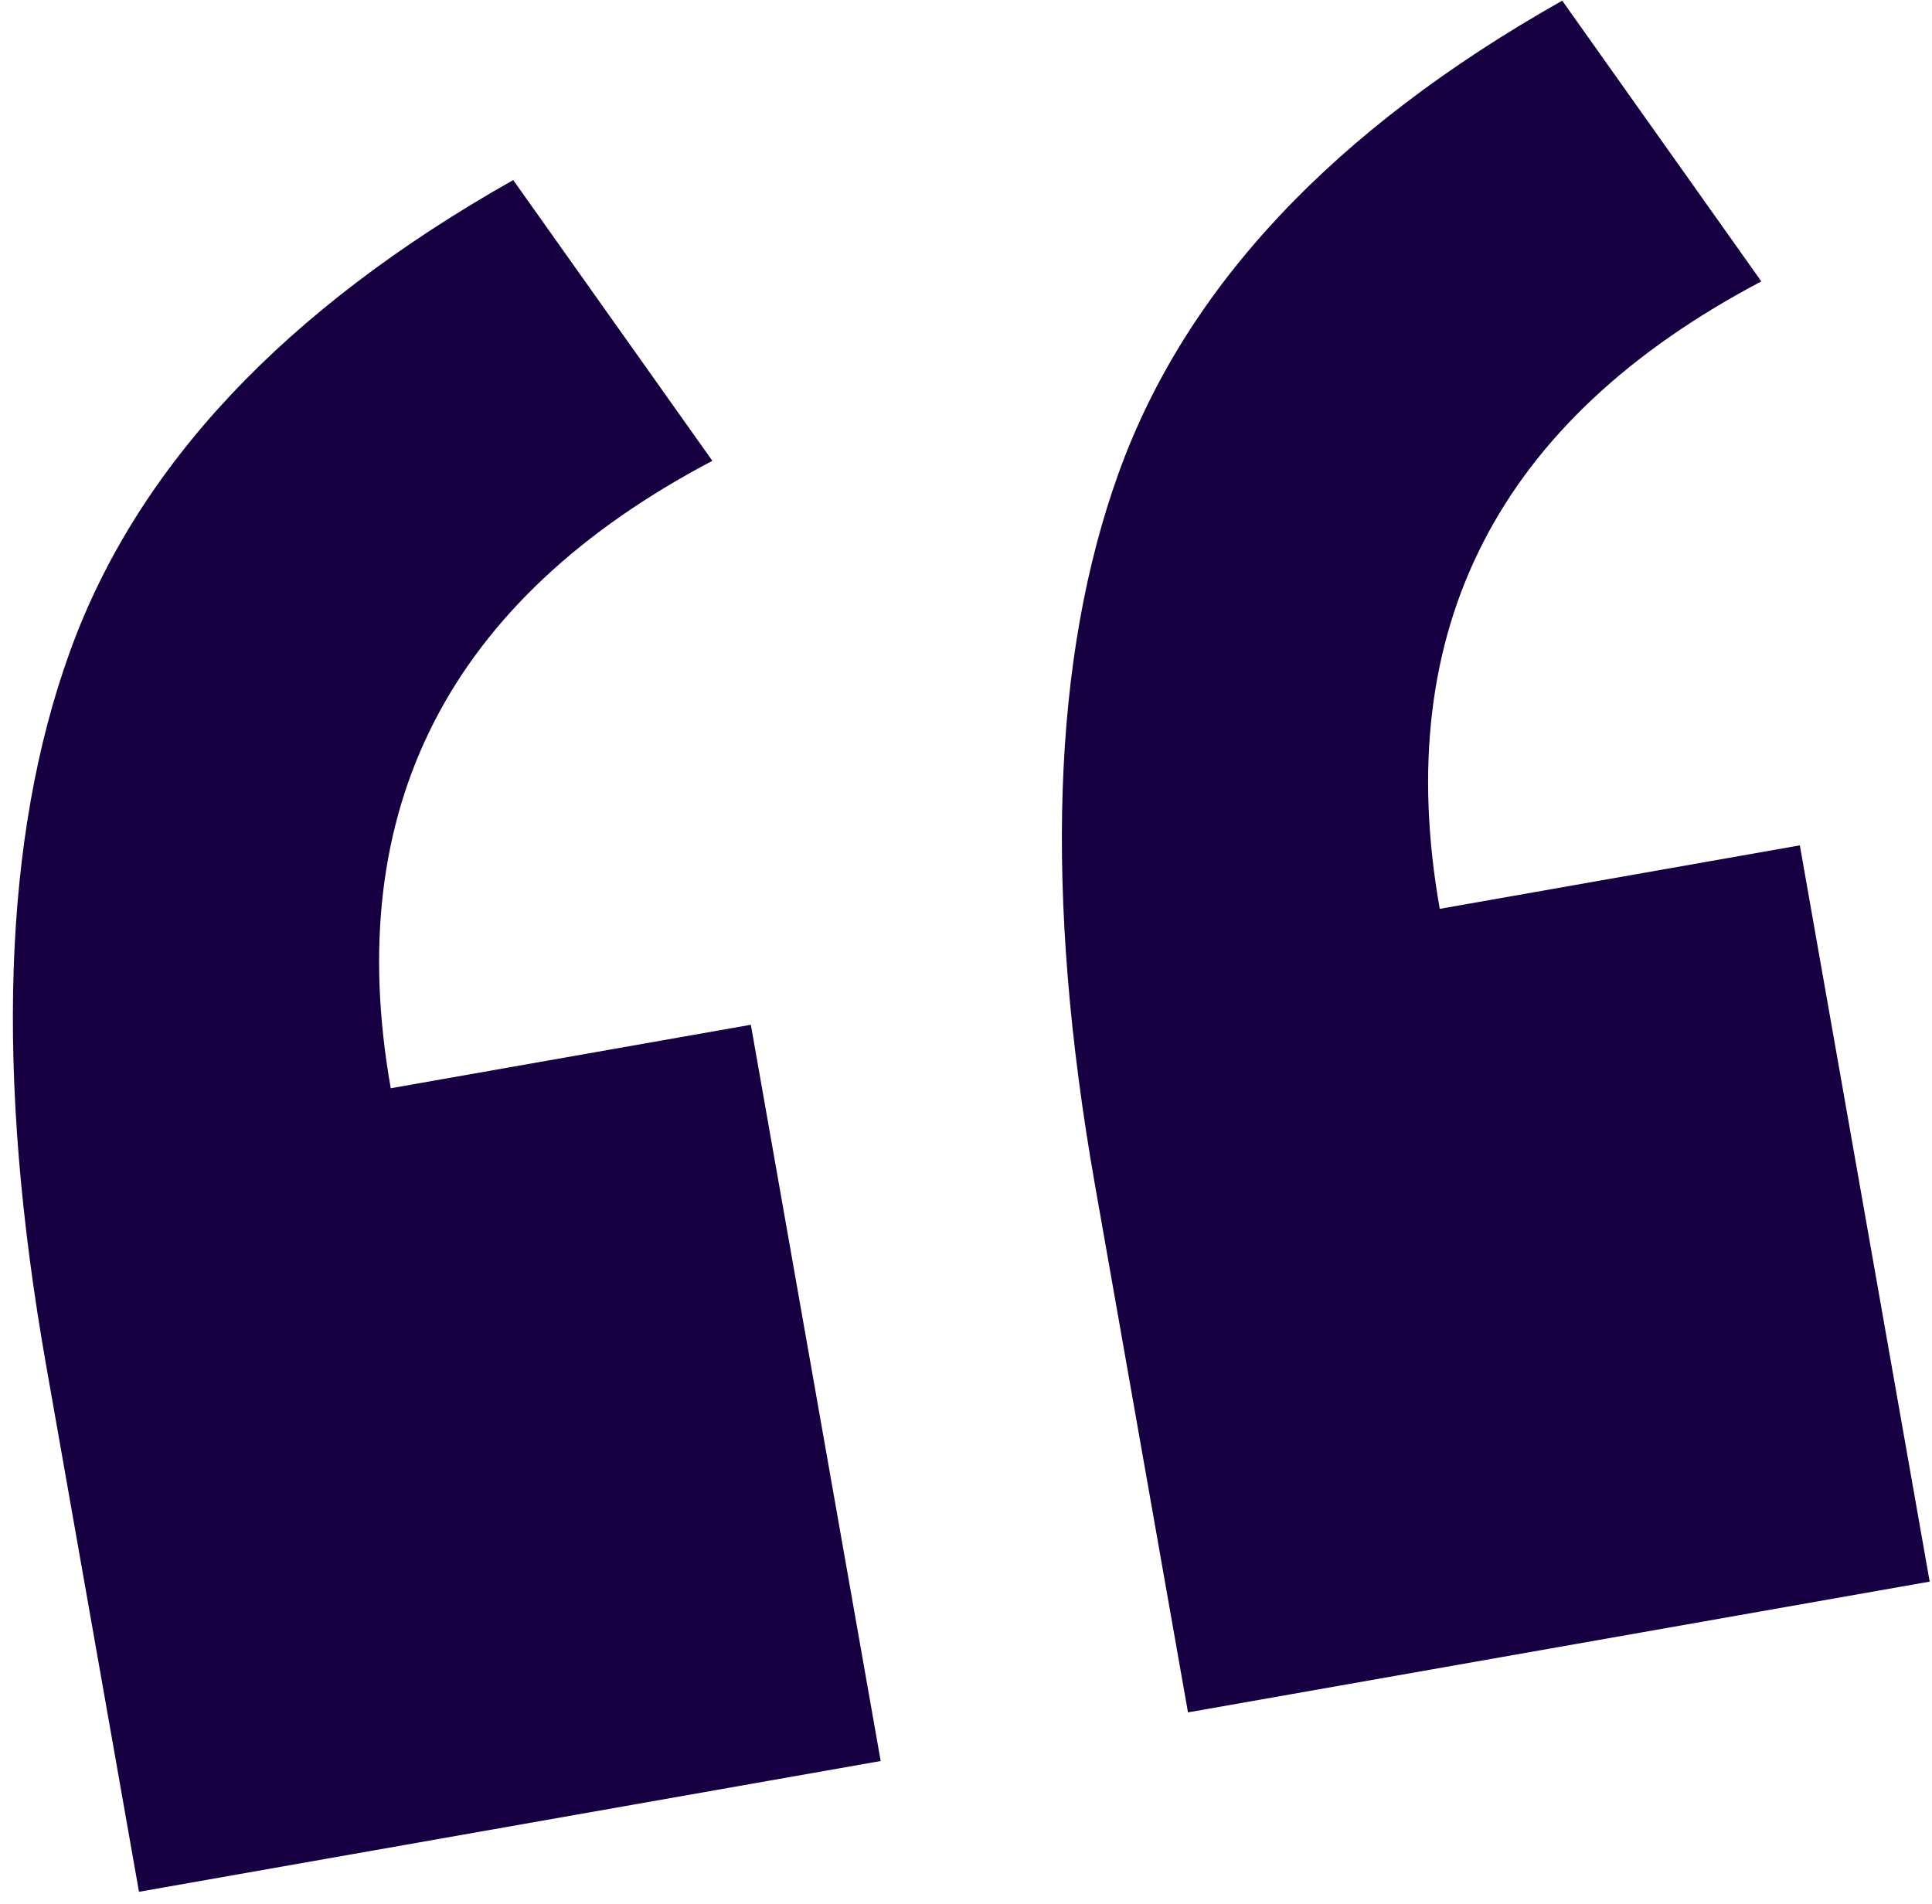<?xml version="1.0" encoding="UTF-8"?>
<svg width="137px" height="135px" viewBox="0 0 137 135" version="1.1" xmlns="http://www.w3.org/2000/svg" xmlns:xlink="http://www.w3.org/1999/xlink">
    <title>“</title>
    <g id="Page-1" stroke="none" stroke-width="1" fill="none" fill-rule="evenodd">
        <g id="Desktop-HD" transform="translate(-560, -939)" fill="#160041" fill-rule="nonzero">
            <path d="M612.304,1062.473 L612.304,1009.454 L586.375,1009.454 C586.375,989.33 596.437,976.043 616.561,969.593 L616.561,969.593 L606.112,947.534 C588.568,953.726 576.313,962.885 569.347,975.011 C562.381,987.137 558.898,1003.649 558.898,1024.547 L558.898,1024.547 L558.898,1062.473 L612.304,1062.473 Z M687.769,1062.86 L687.769,1009.841 L661.84,1009.841 C661.84,989.717 671.902,976.43 692.026,969.98 L692.026,969.98 L681.577,947.921 C664.033,954.113 651.778,963.272 644.812,975.398 C637.846,987.524 634.363,1004.036 634.363,1024.934 L634.363,1024.934 L634.363,1062.86 L687.769,1062.86 Z" id="“" transform="translate(625.462, 1005.197) rotate(-10) translate(-625.462, -1005.197) "></path>
        </g>
    </g>
</svg>